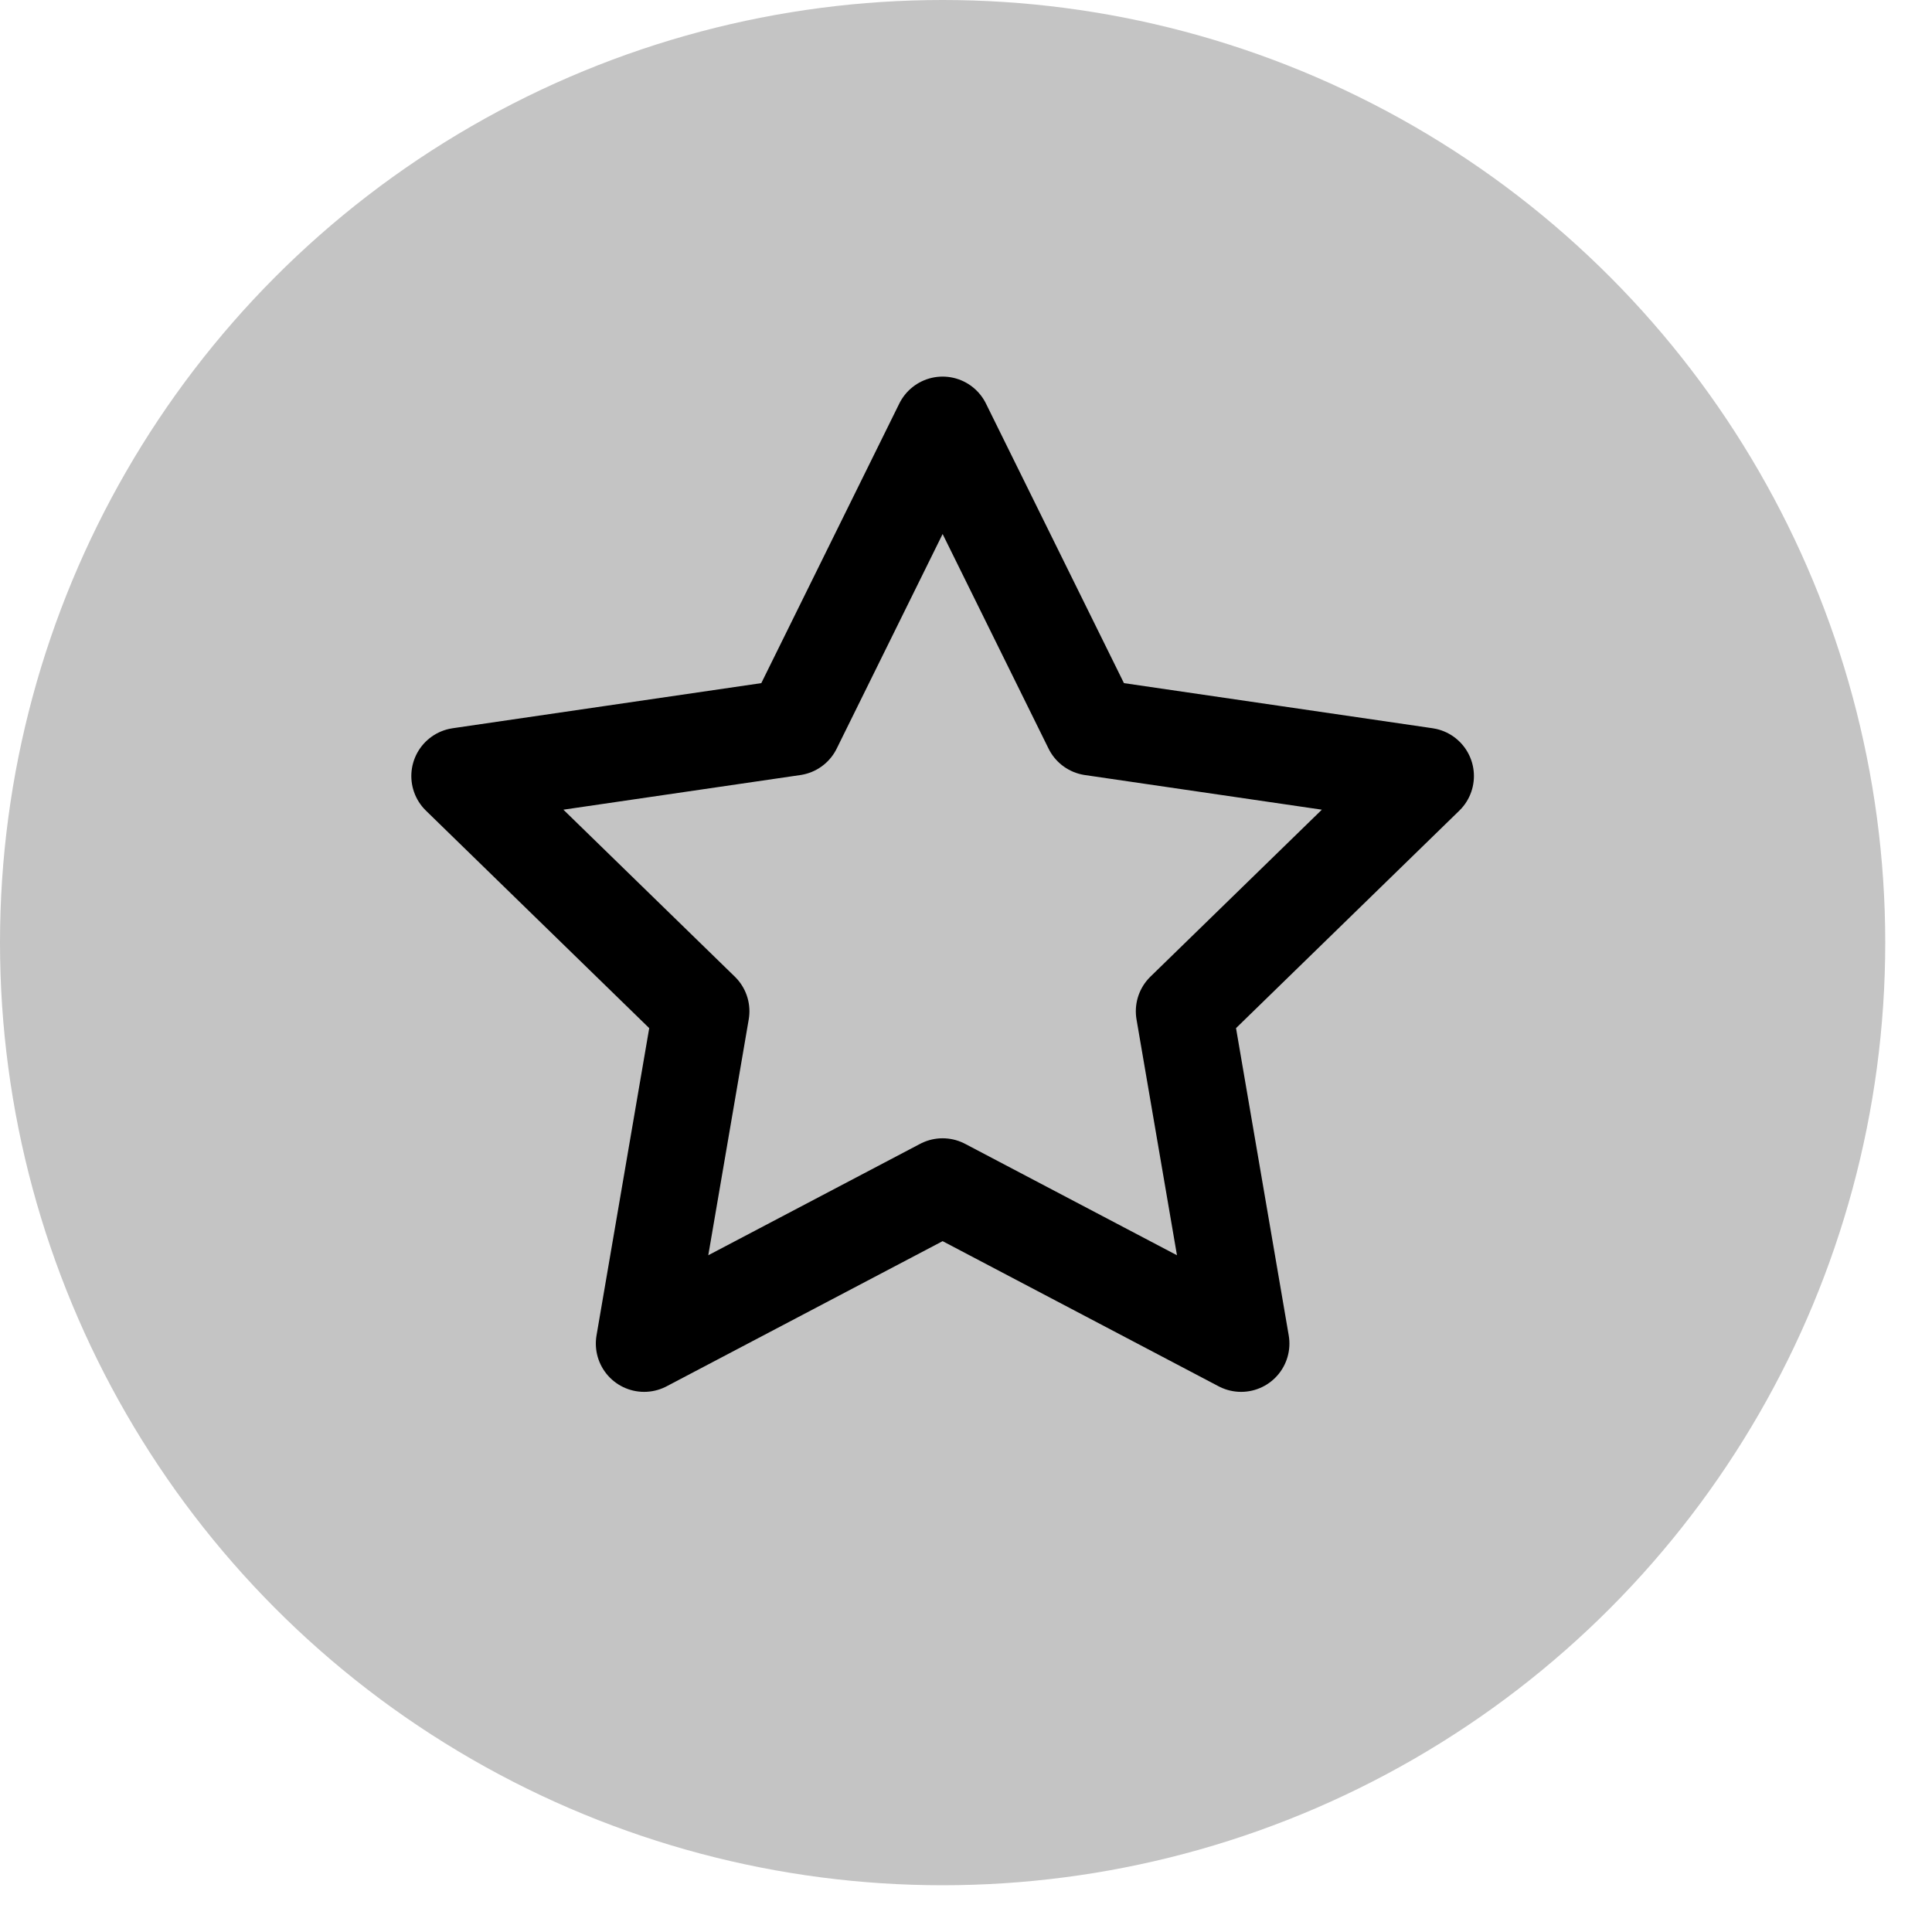 <svg width="40" height="40" viewBox="0 0 40 40" fill="none" xmlns="http://www.w3.org/2000/svg">
<circle cx="19.516" cy="19.516" r="19.516" fill="#C4C4C4"/>
<path d="M19.516 8.797L22.606 15.057L29.516 16.067L24.516 20.937L25.696 27.817L19.516 24.567L13.336 27.817L14.516 20.937L9.516 16.067L16.426 15.057L19.516 8.797Z" stroke="black" stroke-width="2" stroke-linecap="round" stroke-linejoin="round"/>
</svg>
